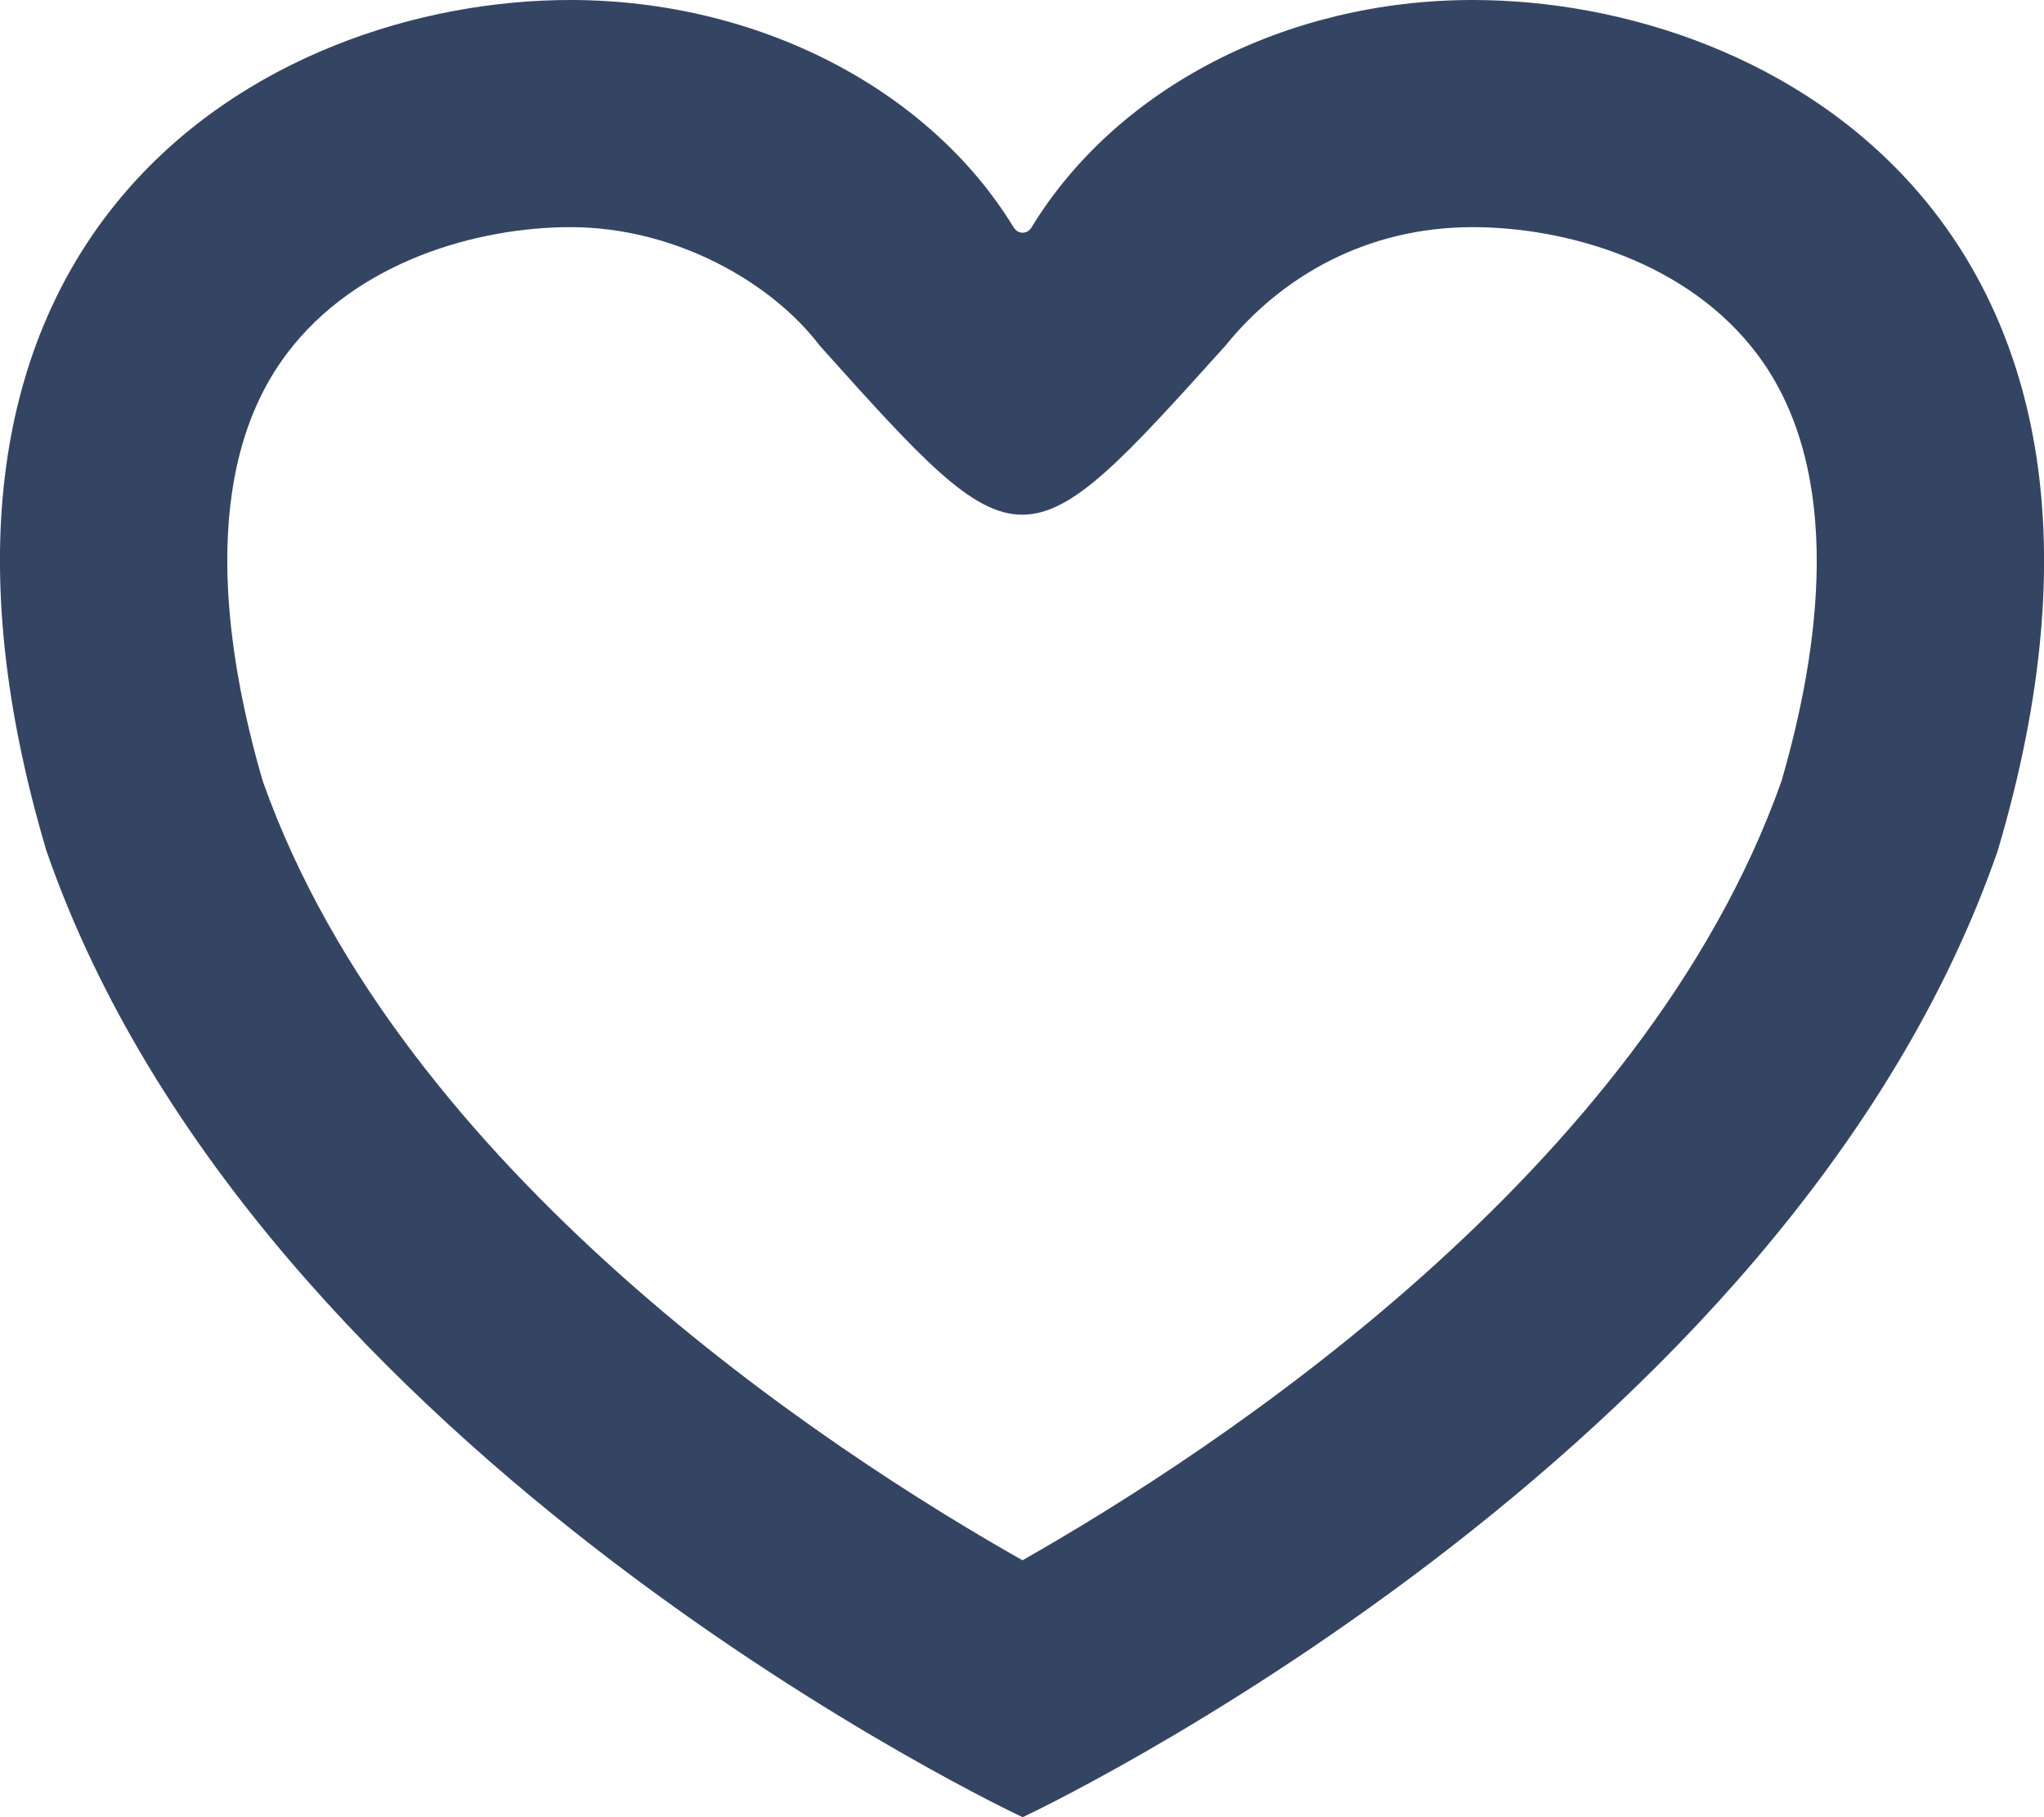 <svg width="18" height="16" viewBox="0 0 18 16" fill="none" xmlns="http://www.w3.org/2000/svg">
<path d="M12.969 0C11.323 0 9.83 0.778 9.084 2.002C9.065 2.034 9.035 2.049 9.005 2.049C8.976 2.049 8.947 2.034 8.927 2.003C8.18 0.778 6.668 0 5.023 0C2.357 0 -1.219 2.01 0.409 7.492C2.269 12.85 9.002 16 9.006 16C9.008 16 15.733 12.85 17.592 7.492C19.22 2.01 15.635 0 12.969 0ZM15.48 3.126C16.251 4.16 16.023 5.728 15.688 6.878C14.471 10.314 10.701 12.775 9.004 13.738C7.306 12.777 3.531 10.318 2.314 6.878C1.978 5.726 1.748 4.155 2.52 3.122C3.137 2.294 4.217 2 5.023 2C5.955 2 6.801 2.492 7.22 3.045C9 5.028 9.004 5.028 10.792 3.043C11.282 2.437 12.032 2 12.969 2C13.777 2 14.861 2.296 15.48 3.126Z" fill="#344563"/>
</svg>

